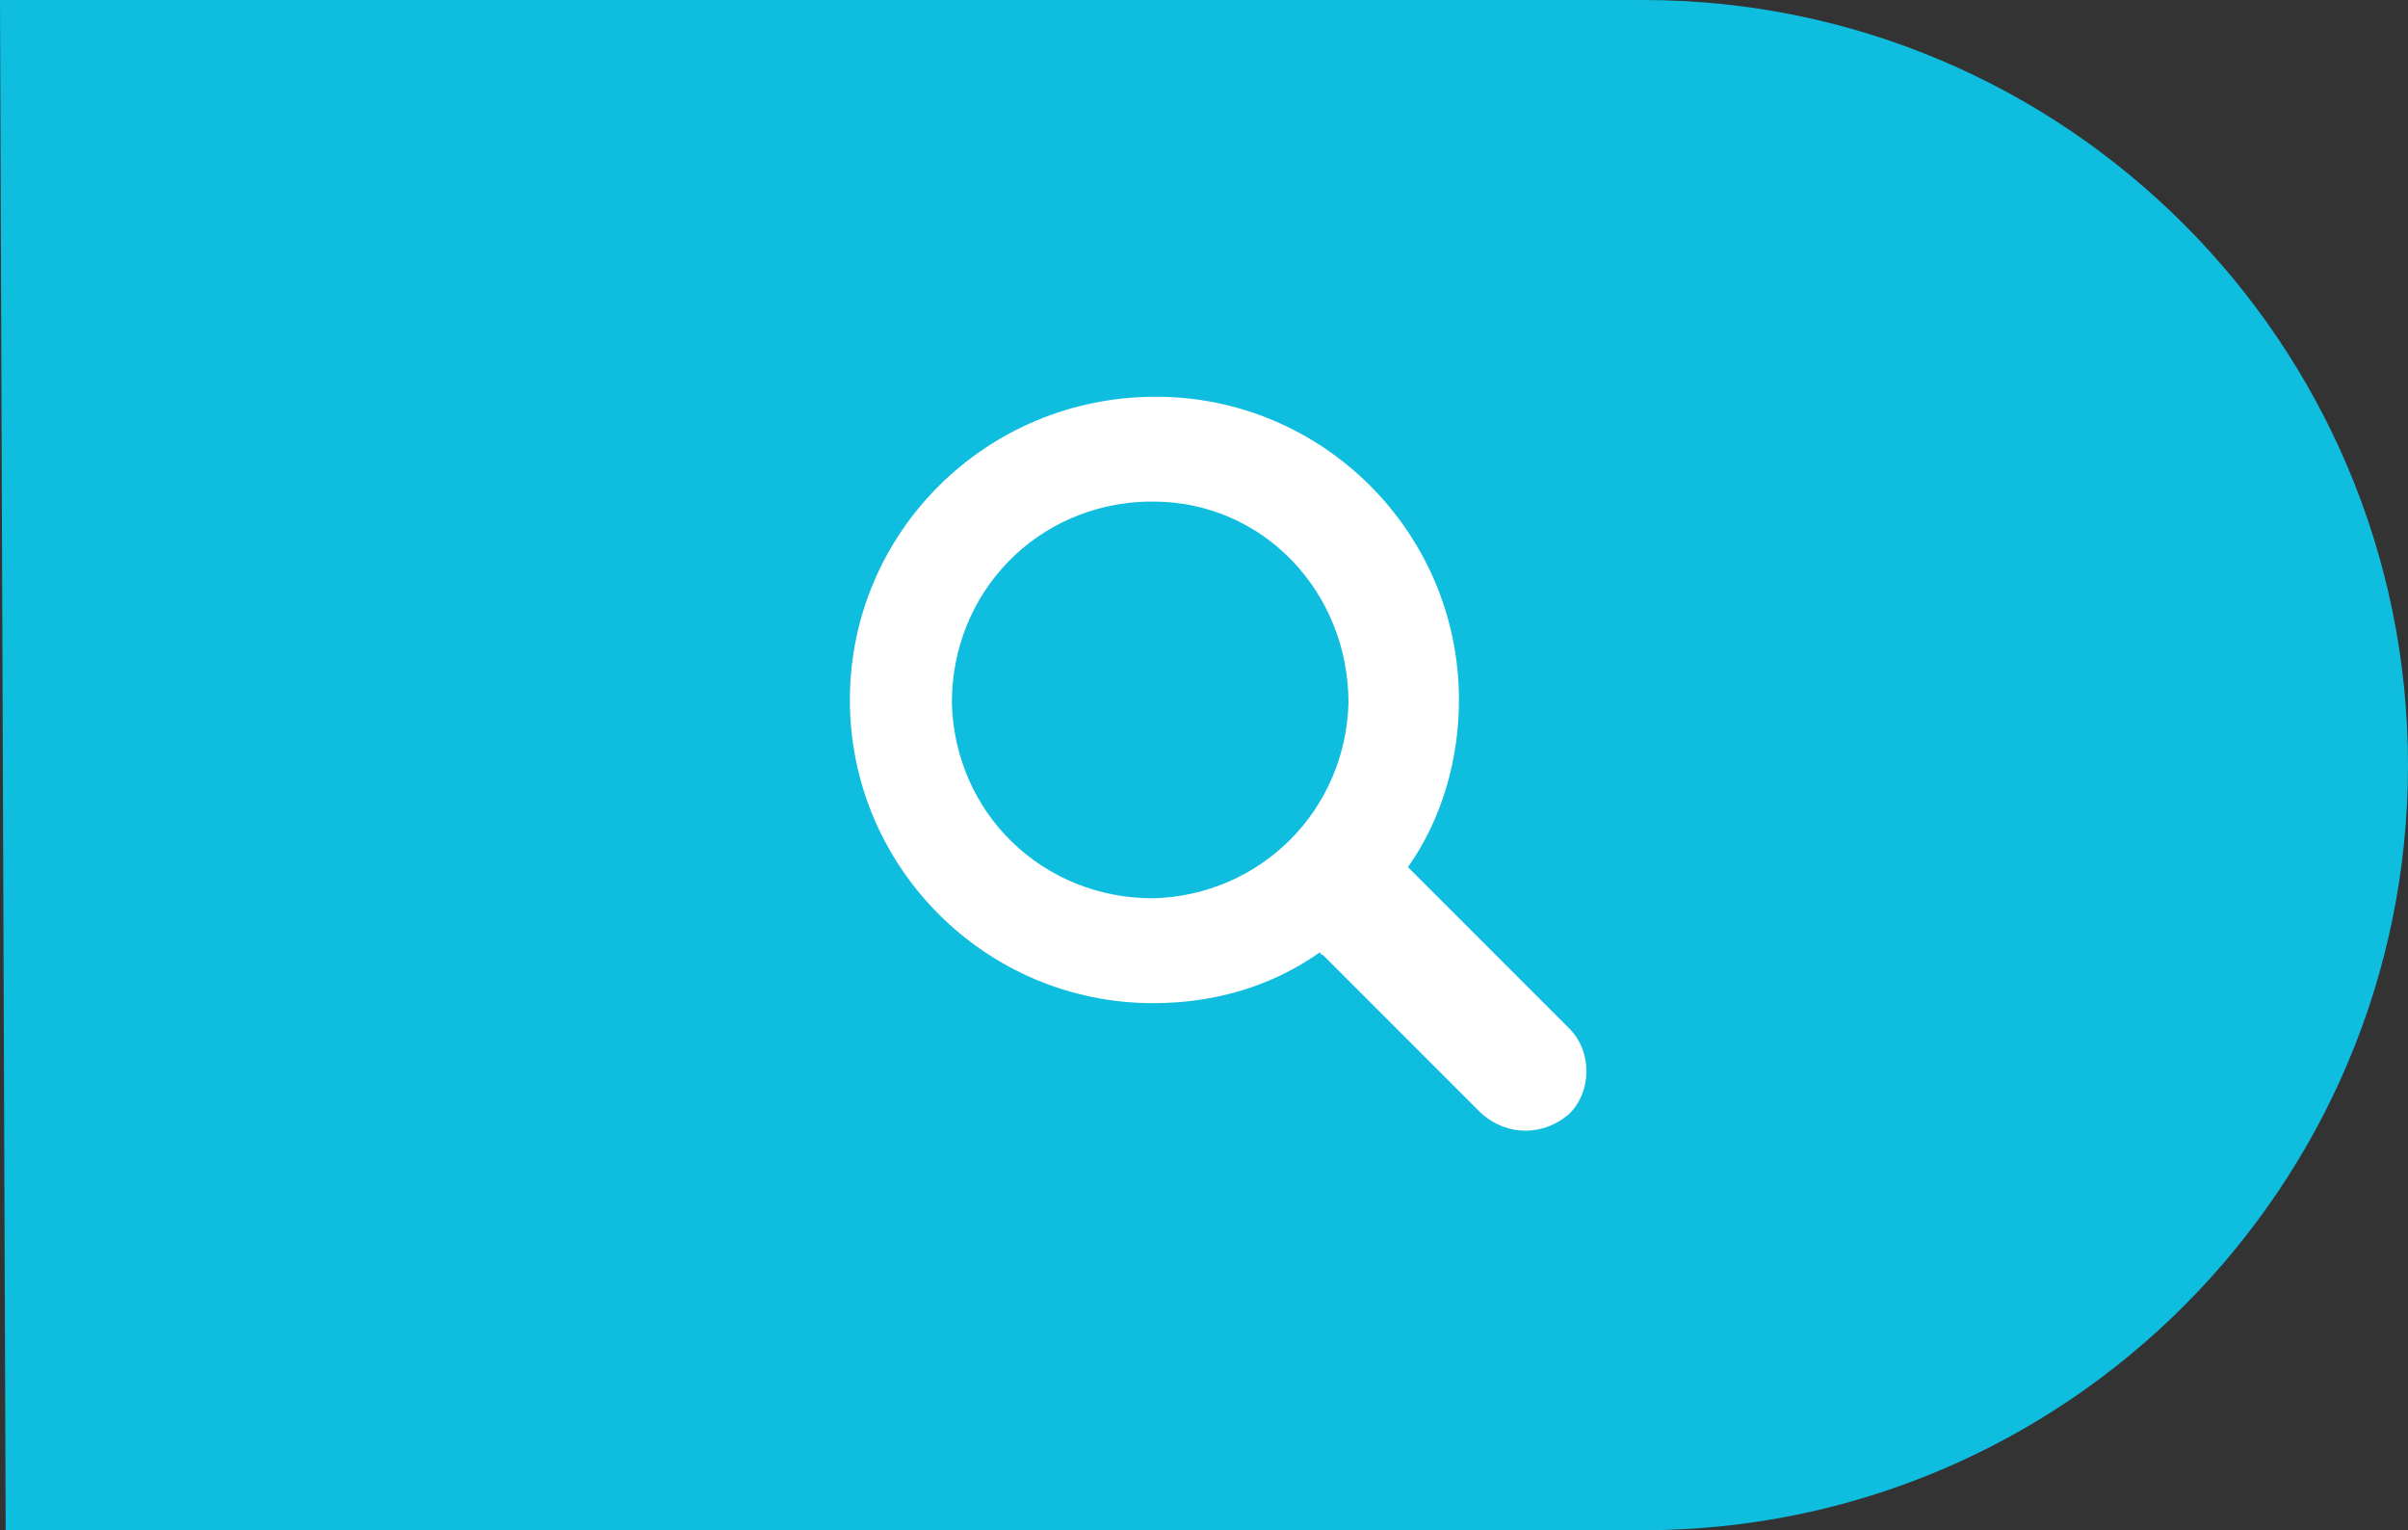<svg xmlns="http://www.w3.org/2000/svg" width="85" height="54" viewBox="0 0 85 54">
    <rect x="0" y="0" width="85" height="54" fill="#333333" stroke="none"/>
    <g fill="none" fill-rule="nonzero">
        <path fill="#0FBDDF" d="M0 0h58c14.9 0 27 12.1 27 27S72.9 54 58 54H.2L0 0z"/>
        <path fill="#FFF" d="M55.4 36.3l-5.6-5.6-.1-.1c1.2-1.7 1.8-3.8 1.8-5.9 0-5.9-4.8-10.7-10.7-10.7-6 0-10.8 4.8-10.8 10.7 0 5.9 4.8 10.7 10.7 10.7 2.2 0 4.2-.6 5.9-1.8 0 0 0 .1.1.1l5.6 5.6c.9.8 2.2.8 3.1 0 .8-.8.8-2.2 0-3zm-14.7-4.6c-3.9 0-7-3-7.1-6.9 0-3.9 3-7 6.9-7.1h.2c3.9 0 6.9 3.2 6.9 7.1-.1 3.8-3.1 6.8-6.9 6.9z"/>
    </g>
</svg>
